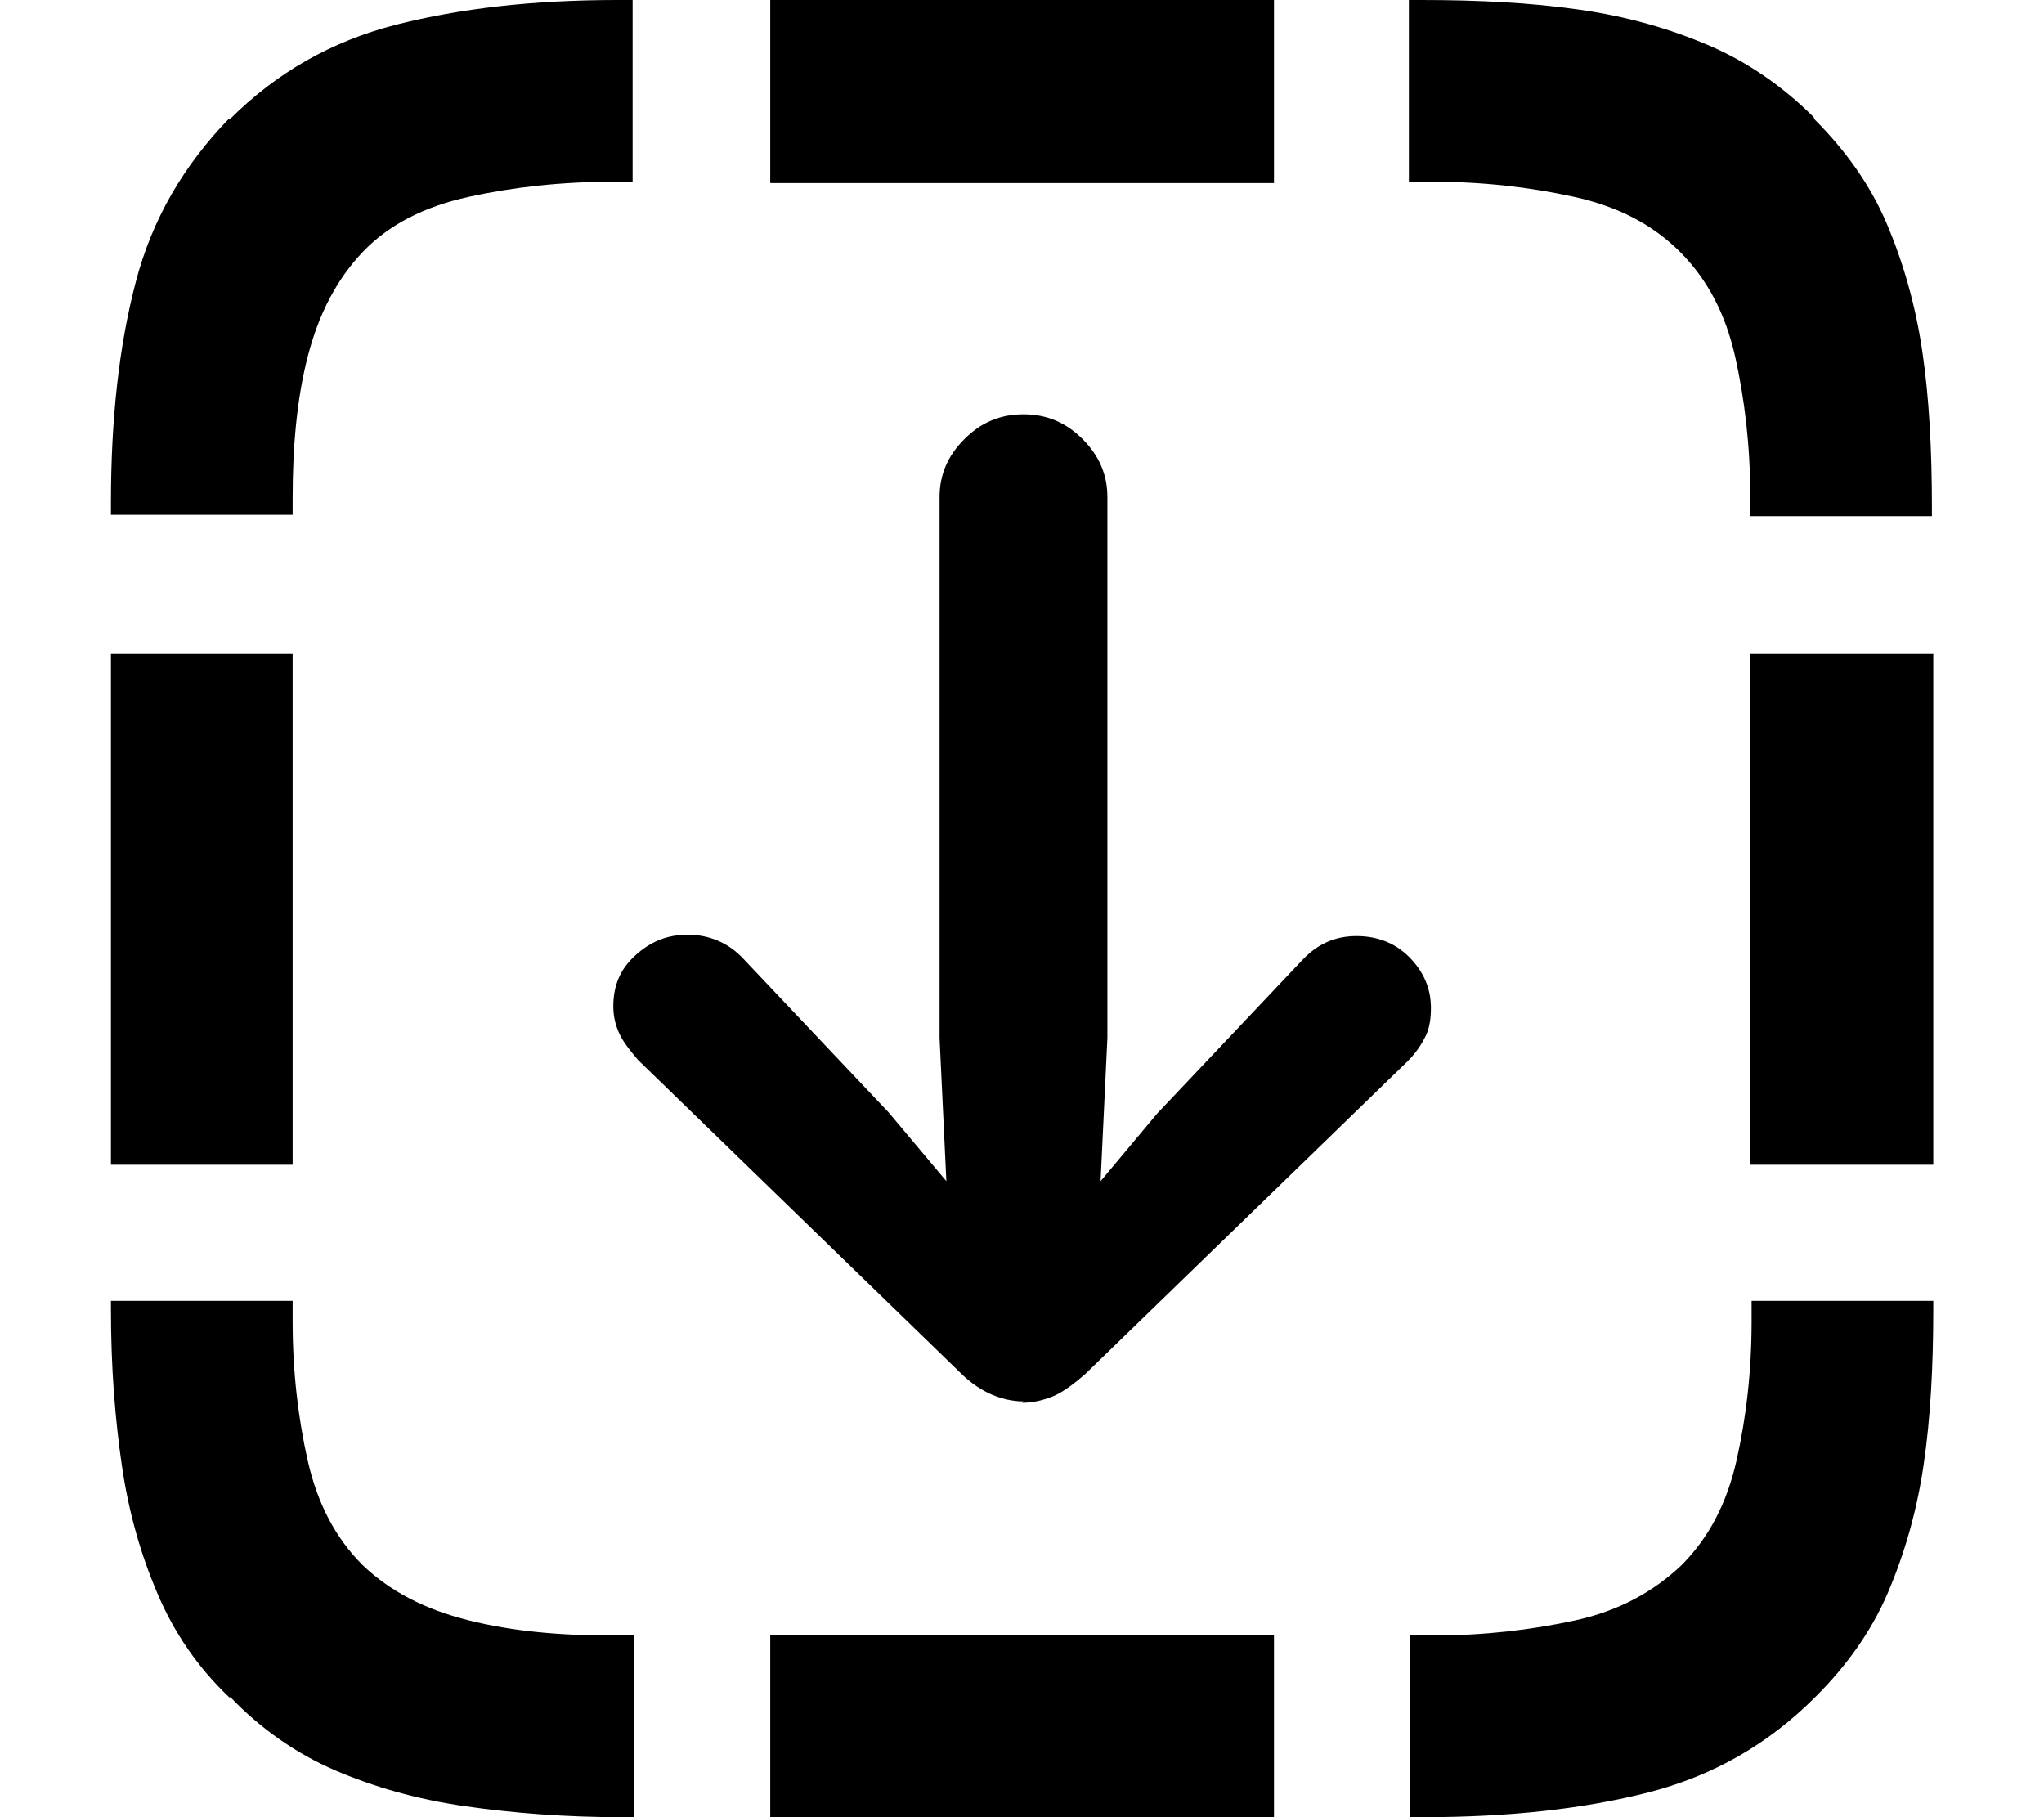 <svg width="18" height="16" viewBox="0 0 18 16" fill="none" xmlns="http://www.w3.org/2000/svg">
<g id="icon-down" clip-path="url(#clip0_1420_3817)">
<path id="Vector" d="M2.019 1.055C2.431 0.642 2.916 0.364 3.486 0.218C4.055 0.073 4.698 0 5.437 0H5.571V1.6H5.401C4.94 1.6 4.516 1.648 4.128 1.733C3.74 1.818 3.425 1.976 3.195 2.218C2.964 2.461 2.807 2.764 2.71 3.139C2.613 3.515 2.577 3.939 2.577 4.388V4.533H0.977V4.424C0.977 3.685 1.049 3.042 1.195 2.485C1.34 1.927 1.619 1.455 2.019 1.042V1.055ZM0.977 10.255V5.758H2.577V10.255H0.977ZM2.019 14.945C1.74 14.679 1.534 14.376 1.389 14.036C1.243 13.697 1.134 13.321 1.074 12.909C1.013 12.497 0.977 12.036 0.977 11.527V11.454H2.577V11.636C2.577 12.073 2.625 12.485 2.71 12.861C2.795 13.236 2.952 13.539 3.195 13.782C3.437 14.012 3.74 14.17 4.128 14.267C4.516 14.364 4.928 14.4 5.377 14.4H5.583V16H5.474C4.977 16 4.516 15.964 4.092 15.903C3.667 15.842 3.292 15.733 2.952 15.588C2.613 15.442 2.298 15.224 2.031 14.945H2.019ZM9.013 12.339C8.916 12.339 8.819 12.315 8.734 12.279C8.649 12.242 8.552 12.182 8.455 12.085L5.619 9.333C5.558 9.261 5.498 9.188 5.461 9.115C5.425 9.042 5.401 8.958 5.401 8.861C5.401 8.679 5.461 8.533 5.595 8.412C5.728 8.291 5.874 8.23 6.055 8.23C6.249 8.23 6.419 8.303 6.552 8.448L7.825 9.794L8.334 10.4L8.274 9.139V4.376C8.274 4.182 8.346 4.012 8.492 3.867C8.637 3.721 8.807 3.648 9.013 3.648C9.219 3.648 9.389 3.721 9.534 3.867C9.68 4.012 9.752 4.182 9.752 4.376V9.139L9.692 10.4L10.189 9.806L11.461 8.461C11.595 8.315 11.752 8.242 11.946 8.242C12.128 8.242 12.286 8.303 12.407 8.424C12.528 8.545 12.601 8.691 12.601 8.873C12.601 8.97 12.589 9.055 12.552 9.127C12.516 9.2 12.467 9.273 12.395 9.345L9.558 12.097C9.461 12.182 9.364 12.255 9.28 12.291C9.195 12.327 9.098 12.351 9.001 12.351L9.013 12.339ZM6.783 1.612V0H11.219V1.612H6.783ZM6.783 16V14.4H11.219V16H6.783ZM15.983 1.055C16.249 1.321 16.468 1.624 16.613 1.964C16.758 2.303 16.867 2.679 16.928 3.091C16.989 3.503 17.013 3.964 17.013 4.473V4.545H15.413V4.364C15.413 3.927 15.364 3.515 15.28 3.139C15.195 2.764 15.037 2.461 14.795 2.218C14.552 1.976 14.249 1.818 13.861 1.733C13.473 1.648 13.061 1.6 12.613 1.6H12.407V0H12.516C13.025 0 13.486 0.024 13.91 0.085C14.334 0.145 14.71 0.255 15.049 0.4C15.389 0.545 15.704 0.764 15.97 1.03L15.983 1.055ZM15.983 14.945C15.57 15.358 15.086 15.636 14.516 15.782C13.946 15.927 13.292 16 12.528 16H12.419V14.4H12.625C13.073 14.4 13.486 14.351 13.873 14.267C14.261 14.182 14.564 14.012 14.807 13.782C15.049 13.539 15.207 13.236 15.292 12.861C15.377 12.485 15.425 12.073 15.425 11.636V11.454H17.025V11.527C17.025 12.024 17.001 12.485 16.94 12.897C16.88 13.309 16.77 13.685 16.625 14.024C16.48 14.364 16.261 14.667 15.995 14.933L15.983 14.945ZM15.413 10.255V5.758H17.025V10.255H15.413Z" fill="black"/>
</g>
<defs>
<clipPath id="clip0_1420_3817">
<rect width="16.049" height="16" fill="white" transform="translate(0.977)"/>
</clipPath>
</defs>
</svg>
